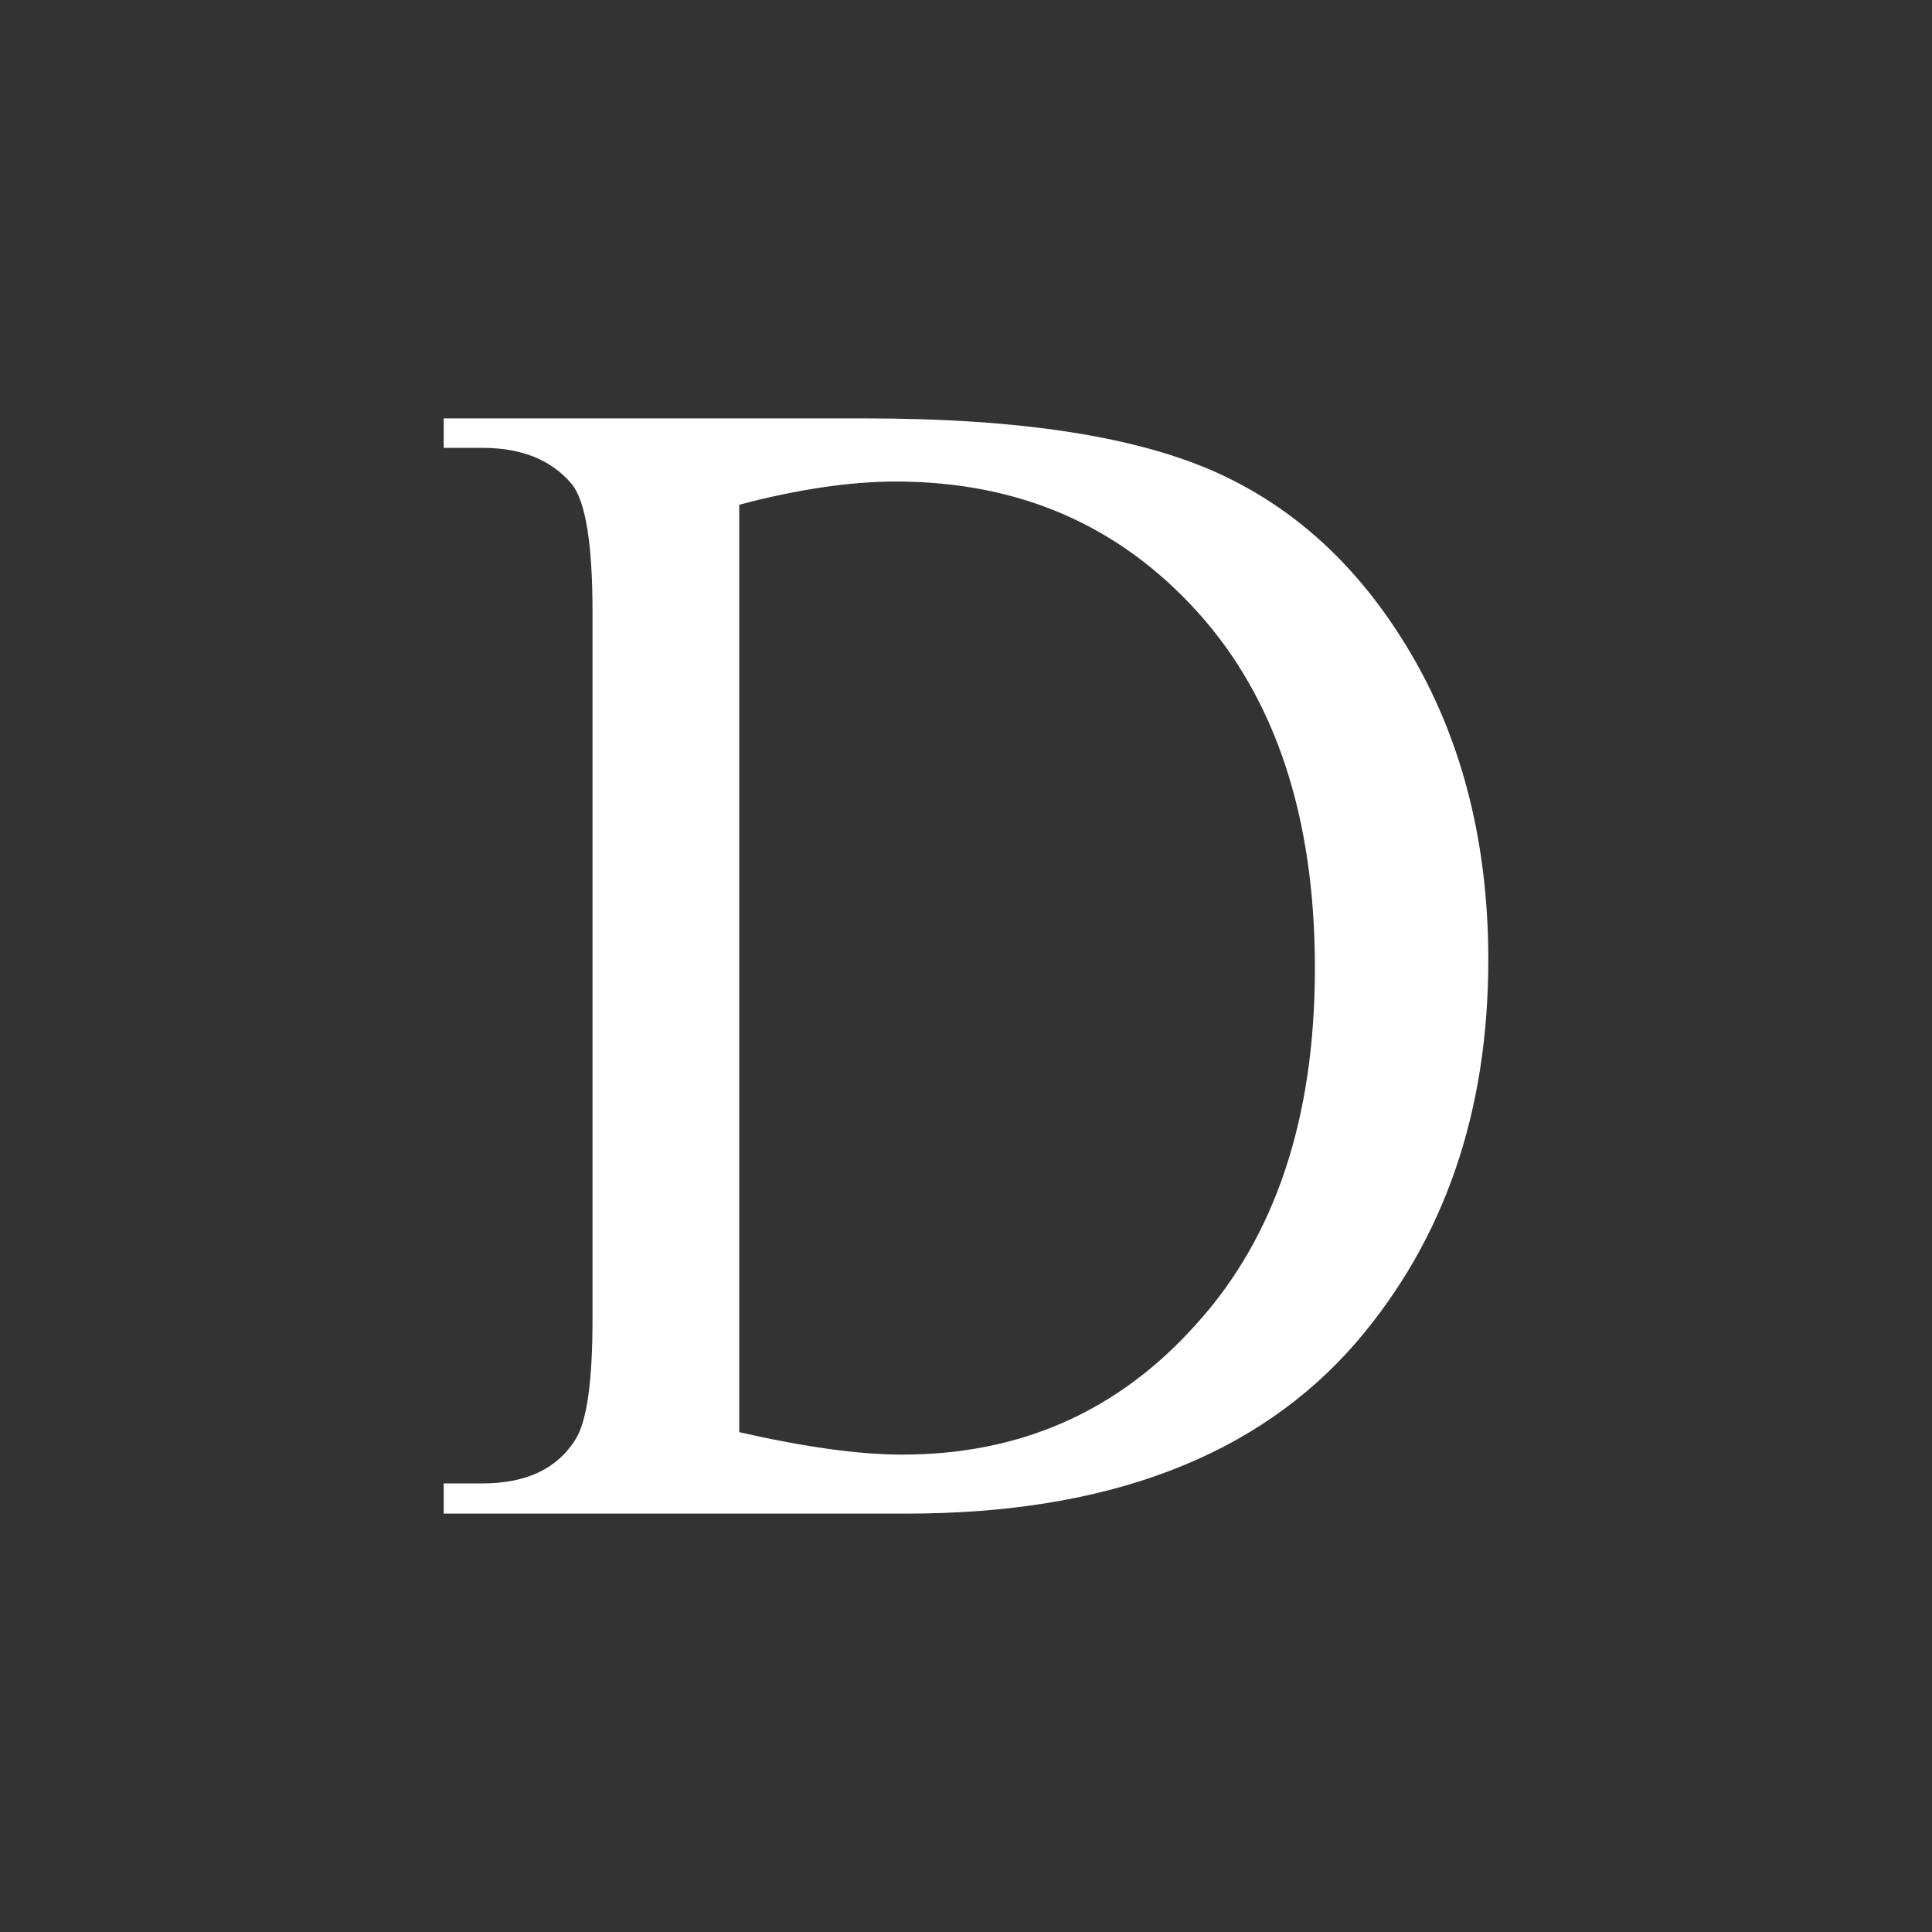 <svg width="32" height="32" viewBox="0 0 32 32" fill="none" xmlns="http://www.w3.org/2000/svg">
<rect x="0" y="0" width="32" height="32" fill="#333333" stroke="none"/>
<g clip-path="url(#clip0_4674_4835)">
<path fill-rule="evenodd" clip-rule="evenodd" d="M23.43 10.93C22.605 9.488 21.535 8.465 20.198 7.848C18.86 7.232 16.907 6.93 14.337 6.93H7.349V7.418H7.988C8.639 7.418 9.128 7.616 9.465 8.011C9.698 8.29 9.814 9 9.814 10.139V21.849C9.814 22.883 9.721 23.535 9.535 23.837C9.232 24.325 8.721 24.57 7.988 24.57H7.349V25.07H15.023C18.36 25.07 20.837 24.116 22.465 22.232C23.919 20.535 24.651 18.43 24.651 15.895C24.651 14.023 24.244 12.36 23.43 10.93ZM19.826 21.918C18.535 23.372 16.907 24.093 14.942 24.093C14.221 24.093 13.314 23.965 12.244 23.721V8.36C13.209 8.104 14.081 7.976 14.837 7.976C16.872 7.976 18.535 8.697 19.837 10.139C21.128 11.569 21.779 13.534 21.779 16.035C21.779 18.511 21.128 20.476 19.826 21.918Z" fill="white"/>
</g>
<defs>
<clipPath id="clip0_4674_4835">
<rect width="32" height="32" fill="white"/>
</clipPath>
</defs>
</svg>
